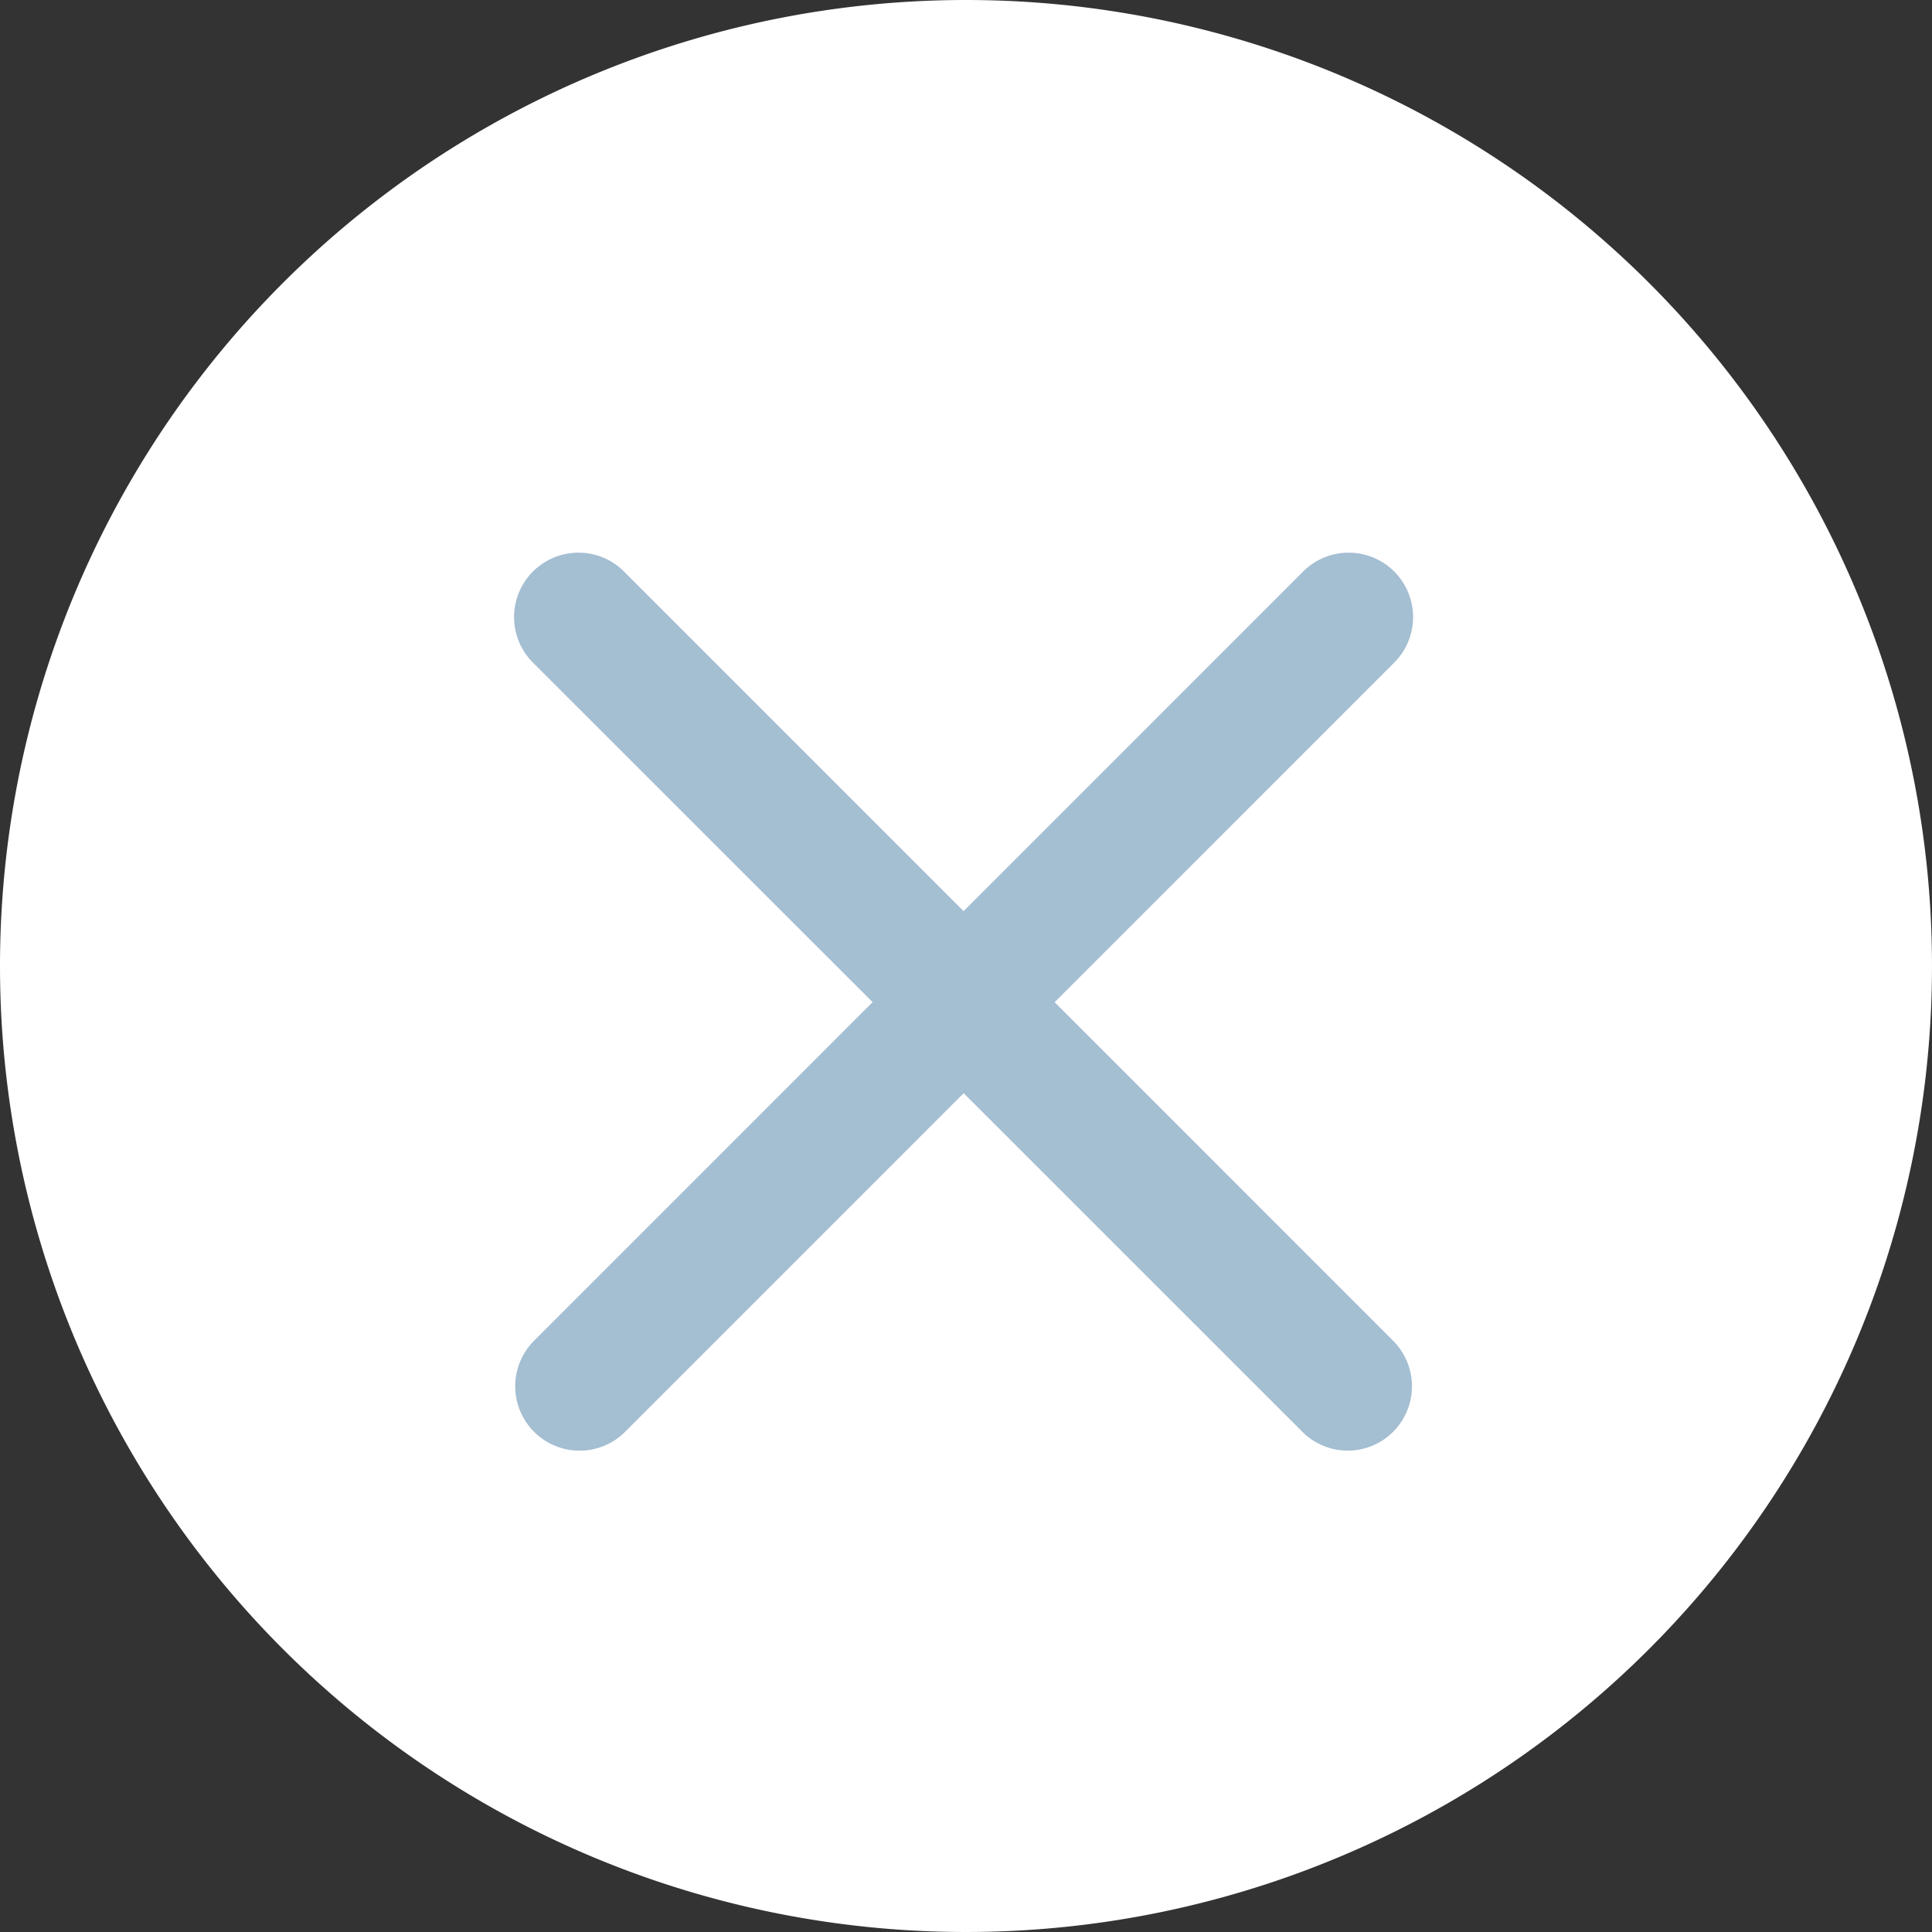 <svg id="Componente_16_27" data-name="Componente 16 – 27" xmlns="http://www.w3.org/2000/svg" width="30" height="30" viewBox="0 0 30 30">
  <rect x="0" y="0" width="30" height="30" fill="#333333" stroke="none"/>
  <path id="Trazado_10416" data-name="Trazado 10416" d="M15,0A15,15,0,1,1,0,15,15,15,0,0,1,15,0Z" fill="#fff"/>
  <g id="Grupo_7960" data-name="Grupo 7960" transform="translate(-663.512 -487.15)">
    <path id="Trazado_10417" data-name="Trazado 10417" d="M684.442,510.676a1,1,0,0,1-.707-.293L671.8,498.451a1,1,0,1,1,1.414-1.414l11.93,11.932a1,1,0,0,1-.707,1.707Z" transform="translate(0 -1)" fill="#a4bed2"/>
    <path id="Trazado_10418" data-name="Trazado 10418" d="M672.512,510.676a1,1,0,0,1-.707-1.707l11.93-11.932a1,1,0,1,1,1.414,1.414l-11.93,11.932A1,1,0,0,1,672.512,510.676Z" transform="translate(0 -1)" fill="#a4bed2"/>
  </g>
</svg>
